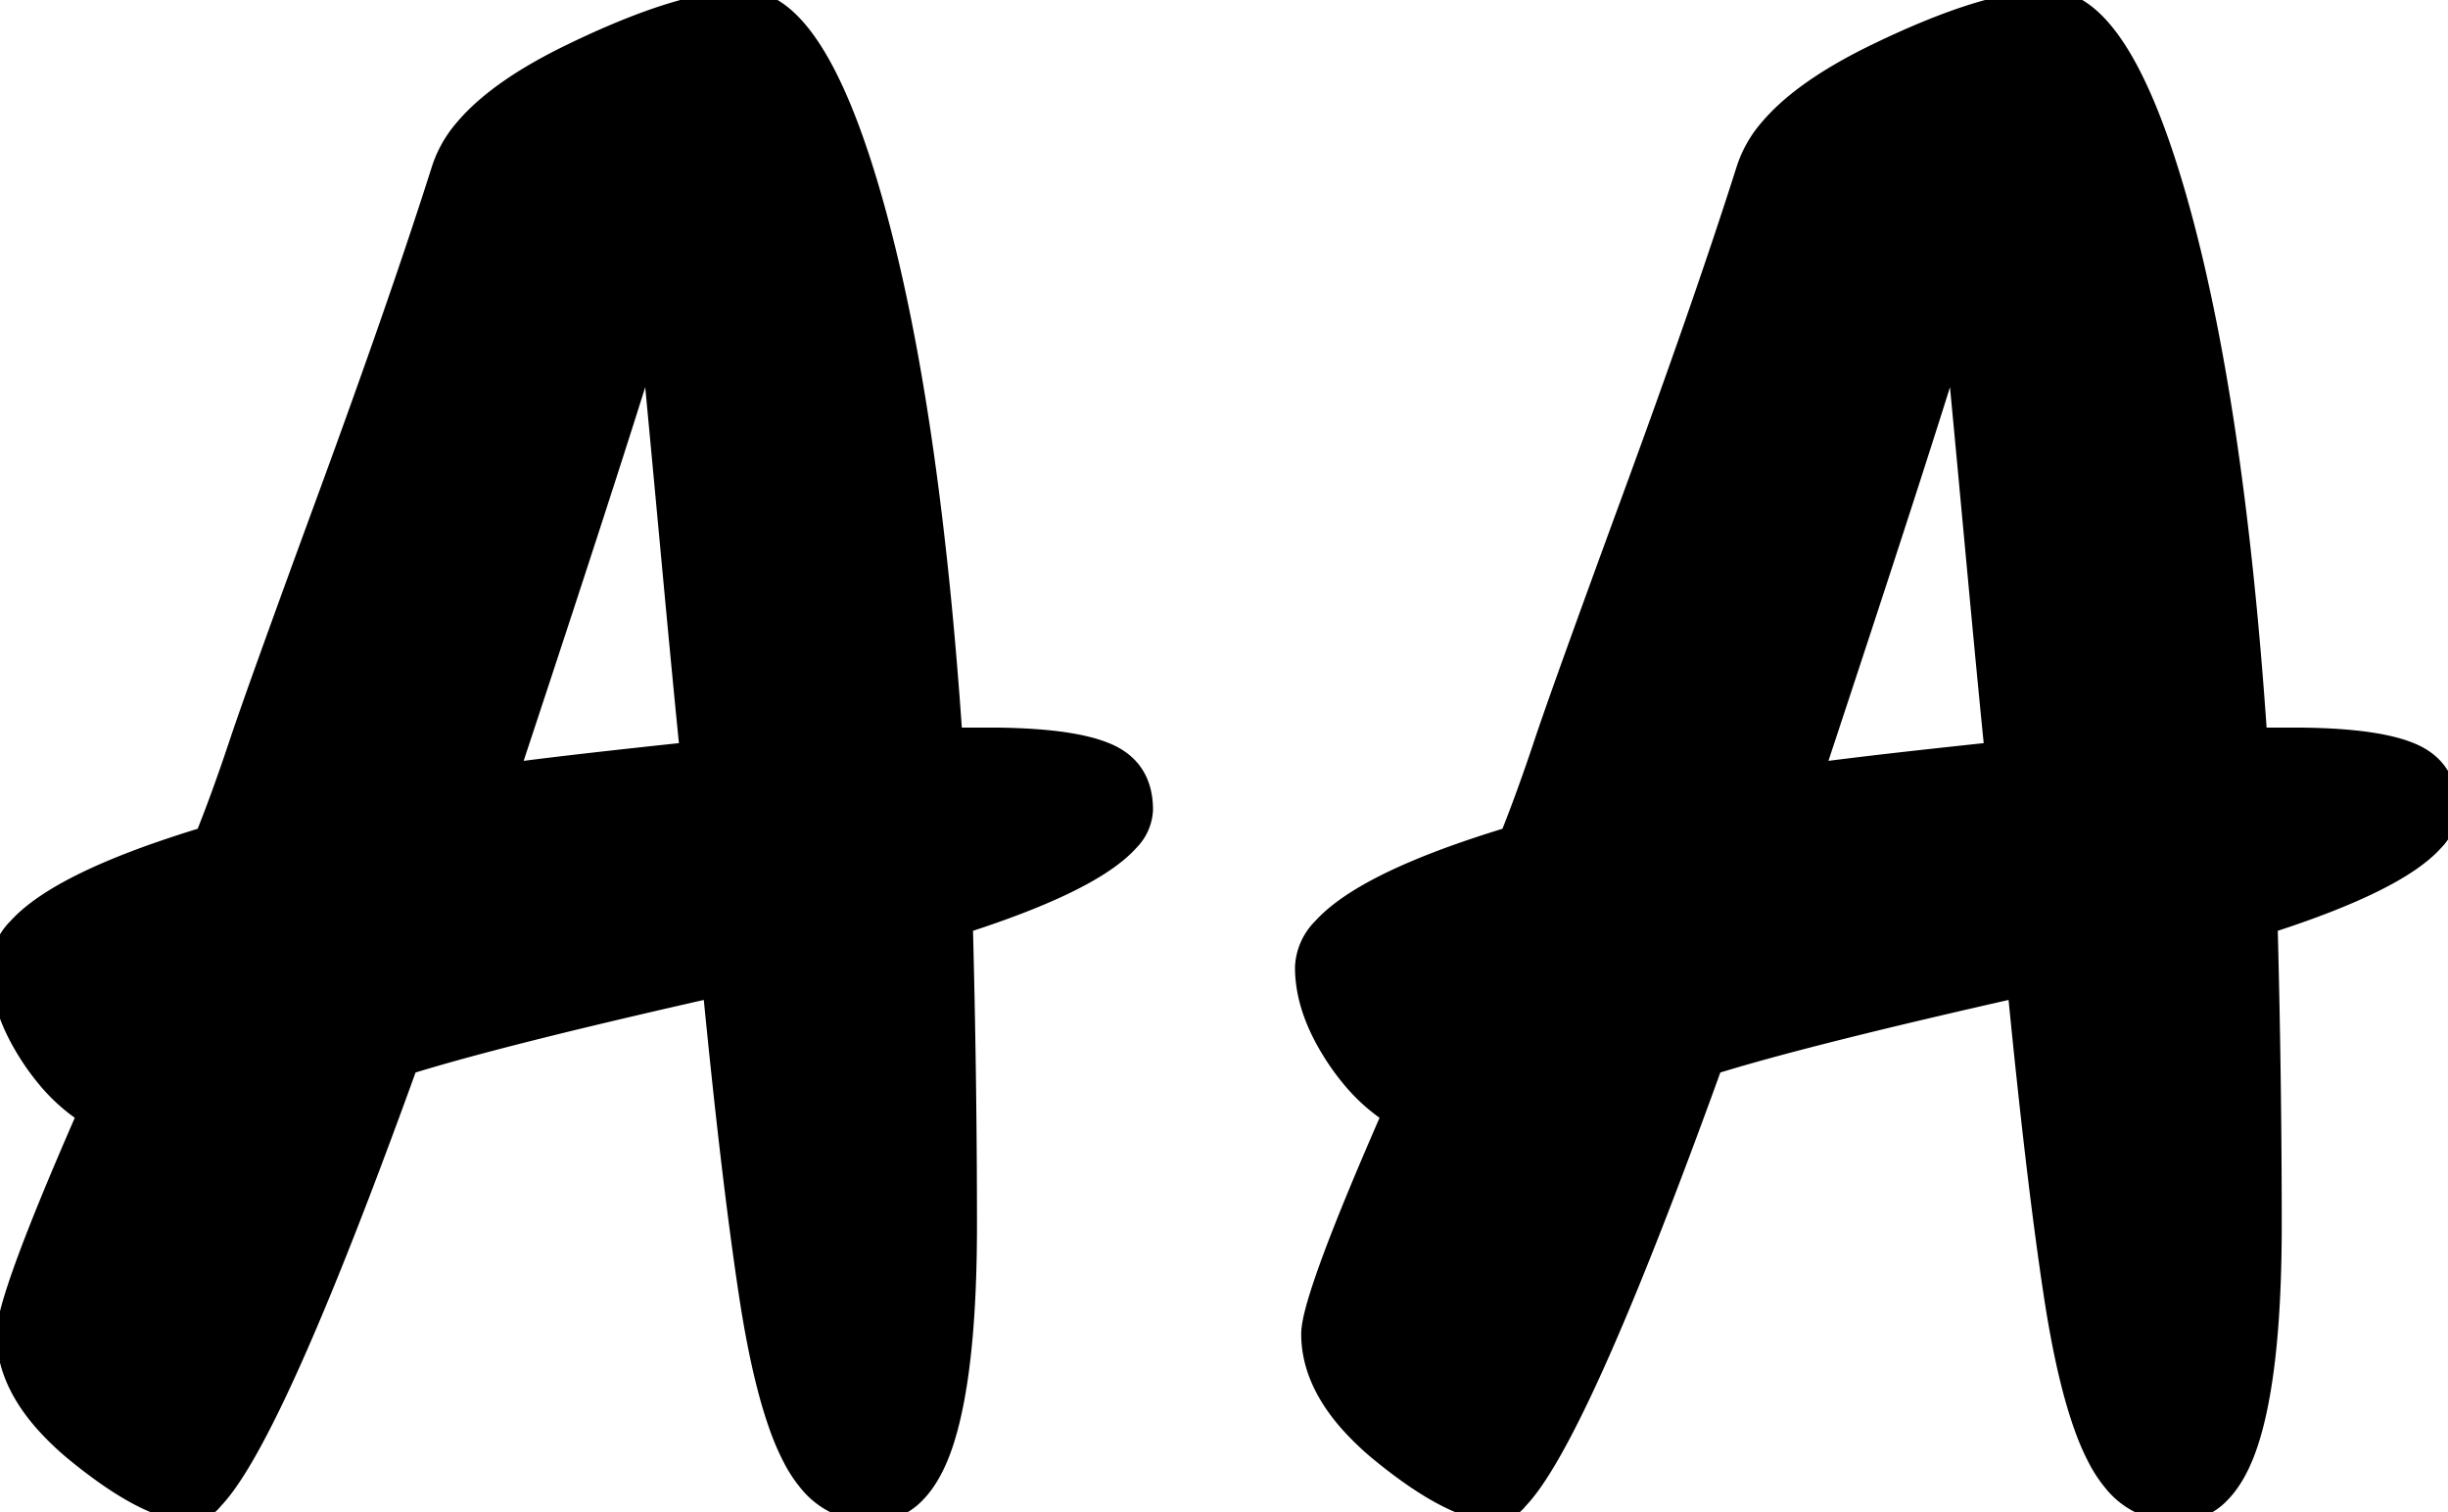 <svg width="118.2" height="73" viewBox="0 0 118.2 73" xmlns="http://www.w3.org/2000/svg"><g id="svgGroup" stroke-linecap="round" fill-rule="evenodd" font-size="9pt" stroke="#00000000" stroke-width="0.25mm" fill="#000000" style="stroke:#00000000;stroke-width:0.25mm;fill:#000000"><path d="M 46 35.6 L 47.7 35.6 Q 50.823 35.6 52.575 36.057 A 6.214 6.214 0 0 1 53.45 36.35 Q 55.2 37.1 55.2 39.1 A 2.3 2.3 0 0 1 54.521 40.616 Q 52.77 42.582 46.5 44.6 Q 46.7 52.2 46.7 59.15 Q 46.7 64.929 45.939 68.288 A 15.246 15.246 0 0 1 45.6 69.55 Q 45.065 71.228 44.222 72.09 A 2.866 2.866 0 0 1 42.1 73 A 3.864 3.864 0 0 1 38.992 71.507 A 6.18 6.18 0 0 1 38.35 70.55 A 11.535 11.535 0 0 1 37.63 68.923 Q 36.973 67.11 36.464 64.368 A 57.405 57.405 0 0 1 36.15 62.5 Q 35.3 56.9 34.4 47.7 Q 24.2 50 19.7 51.4 A 340.735 340.735 0 0 1 17.389 57.623 Q 12.649 69.986 10.302 72.409 A 1.557 1.557 0 0 1 9.3 73 Q 7.604 73 5.027 71.173 A 24.73 24.73 0 0 1 3.75 70.2 A 13.301 13.301 0 0 1 2.085 68.612 Q 0.3 66.558 0.3 64.4 Q 0.3 62.948 3.146 56.242 A 228.75 228.75 0 0 1 4.2 53.8 A 8.738 8.738 0 0 1 2.256 52.061 A 11.518 11.518 0 0 1 1.25 50.65 Q 0.095 48.756 0.007 46.989 A 5.834 5.834 0 0 1 0 46.7 A 2.855 2.855 0 0 1 0.85 44.792 Q 2.533 42.928 7.552 41.164 A 56.739 56.739 0 0 1 9.9 40.4 A 70.093 70.093 0 0 0 10.7 38.298 Q 11.118 37.145 11.55 35.85 Q 12.4 33.3 15.85 23.9 Q 19.128 14.968 21.097 8.835 A 204.414 204.414 0 0 0 21.3 8.2 A 5.636 5.636 0 0 1 22.445 6.185 Q 23.684 4.725 26.082 3.368 A 26.599 26.599 0 0 1 27.55 2.6 Q 32.9 0 35.9 0 Q 39.03 0 41.559 7.755 A 52.107 52.107 0 0 1 42.15 9.7 Q 44.9 19.4 46 35.6 Z M 109 35.6 L 110.7 35.6 Q 113.823 35.6 115.575 36.057 A 6.214 6.214 0 0 1 116.45 36.35 Q 118.2 37.1 118.2 39.1 A 2.3 2.3 0 0 1 117.521 40.616 Q 115.77 42.582 109.5 44.6 Q 109.7 52.2 109.7 59.15 Q 109.7 64.929 108.939 68.288 A 15.246 15.246 0 0 1 108.6 69.55 Q 108.065 71.228 107.222 72.09 A 2.866 2.866 0 0 1 105.1 73 A 3.864 3.864 0 0 1 101.992 71.507 A 6.18 6.18 0 0 1 101.35 70.55 A 11.535 11.535 0 0 1 100.63 68.923 Q 99.973 67.11 99.464 64.368 A 57.405 57.405 0 0 1 99.15 62.5 Q 98.3 56.9 97.4 47.7 Q 87.2 50 82.7 51.4 A 340.735 340.735 0 0 1 80.389 57.623 Q 75.649 69.986 73.302 72.409 A 1.557 1.557 0 0 1 72.3 73 Q 70.604 73 68.027 71.173 A 24.73 24.73 0 0 1 66.75 70.2 A 13.301 13.301 0 0 1 65.085 68.612 Q 63.3 66.558 63.3 64.4 Q 63.3 62.948 66.146 56.242 A 228.75 228.75 0 0 1 67.2 53.8 A 8.738 8.738 0 0 1 65.256 52.061 A 11.518 11.518 0 0 1 64.25 50.65 Q 63.095 48.756 63.007 46.989 A 5.834 5.834 0 0 1 63 46.7 A 2.855 2.855 0 0 1 63.85 44.792 Q 65.533 42.928 70.552 41.164 A 56.739 56.739 0 0 1 72.9 40.4 A 70.093 70.093 0 0 0 73.7 38.298 Q 74.118 37.145 74.55 35.85 Q 75.4 33.3 78.85 23.9 Q 82.128 14.968 84.097 8.835 A 204.414 204.414 0 0 0 84.3 8.2 A 5.636 5.636 0 0 1 85.445 6.185 Q 86.684 4.725 89.082 3.368 A 26.599 26.599 0 0 1 90.55 2.6 Q 95.9 0 98.9 0 Q 102.03 0 104.559 7.755 A 52.107 52.107 0 0 1 105.15 9.7 Q 107.9 19.4 109 35.6 Z M 24.6 37.3 Q 27.6 36.9 33.3 36.3 Q 33.024 33.629 32.451 27.482 A 3012.636 3012.636 0 0 1 32.35 26.4 Q 31.751 19.954 31.45 16.815 A 821.764 821.764 0 0 0 31.4 16.3 Q 29.7 21.9 24.6 37.3 Z M 87.6 37.3 Q 90.6 36.9 96.3 36.3 Q 96.024 33.629 95.451 27.482 A 3012.636 3012.636 0 0 1 95.35 26.4 Q 94.751 19.954 94.45 16.815 A 821.764 821.764 0 0 0 94.4 16.3 Q 92.7 21.9 87.6 37.3 Z" vector-effect="non-scaling-stroke"/></g></svg>
